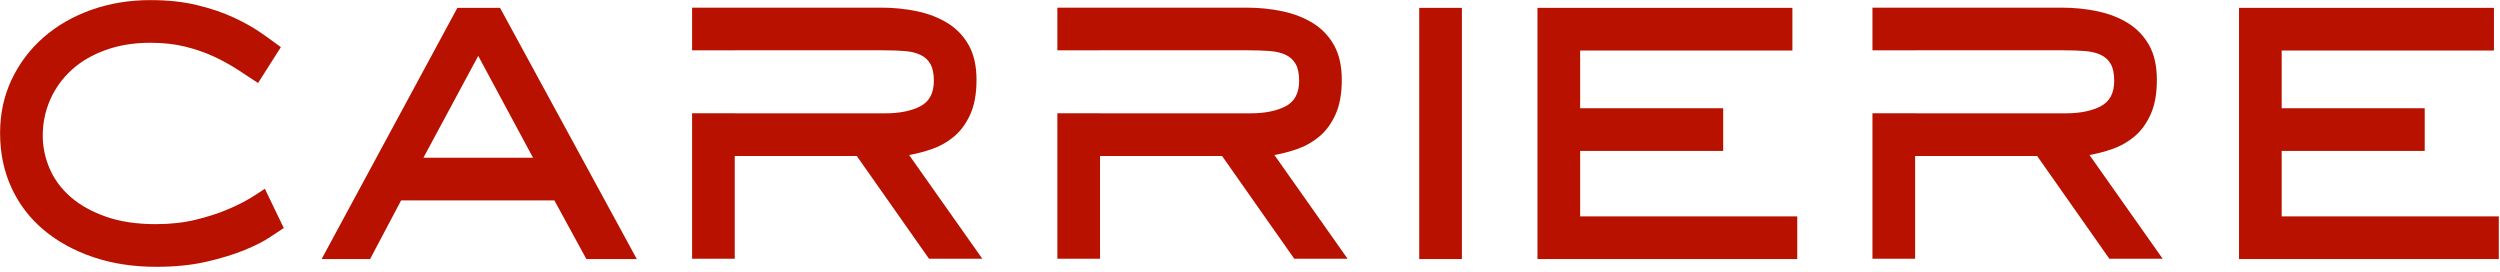 <?xml version="1.0" encoding="UTF-8" standalone="no"?>
<!DOCTYPE svg PUBLIC "-//W3C//DTD SVG 1.1//EN" "http://www.w3.org/Graphics/SVG/1.1/DTD/svg11.dtd">
<svg width="100%" height="100%" viewBox="0 0 303 33" version="1.1" xmlns="http://www.w3.org/2000/svg" xmlns:xlink="http://www.w3.org/1999/xlink" xml:space="preserve" xmlns:serif="http://www.serif.com/" style="fill-rule:evenodd;clip-rule:evenodd;stroke-linejoin:round;stroke-miterlimit:1.414;">
    <g transform="matrix(1,0,0,1,-5.203,-85.182)">
        <g transform="matrix(1.365,0,0,1.365,-62.386,-12.021)">
            <g transform="matrix(1.204,0,0,1.204,-0.401,3.211)">
                <path d="M62.386,73.294C62.196,73.414 61.862,73.634 61.385,73.956C60.908,74.278 60.276,74.6 59.489,74.922C58.703,75.243 57.767,75.53 56.682,75.78C55.597,76.03 54.364,76.155 52.981,76.155C51.288,76.155 49.738,75.917 48.332,75.44C46.925,74.963 45.709,74.296 44.684,73.437C43.659,72.579 42.866,71.542 42.306,70.326C41.745,69.11 41.465,67.763 41.465,66.285C41.465,64.854 41.751,63.537 42.324,62.333C42.896,61.129 43.683,60.092 44.684,59.222C45.685,58.352 46.859,57.678 48.206,57.201C49.554,56.725 51.002,56.486 52.552,56.486C53.839,56.486 54.995,56.611 56.021,56.862C57.046,57.112 57.952,57.422 58.738,57.791C59.525,58.161 60.199,58.542 60.759,58.936C61.319,59.329 61.79,59.669 62.172,59.955L60.491,62.601C59.99,62.268 59.472,61.928 58.935,61.582C58.399,61.237 57.821,60.921 57.201,60.635C56.581,60.348 55.889,60.11 55.126,59.919C54.364,59.729 53.505,59.633 52.552,59.633C51.336,59.633 50.233,59.812 49.244,60.17C48.254,60.527 47.42,61.016 46.74,61.636C46.061,62.256 45.536,62.983 45.167,63.817C44.797,64.652 44.612,65.546 44.612,66.5C44.612,67.31 44.779,68.109 45.113,68.896C45.447,69.682 45.959,70.38 46.651,70.988C47.342,71.596 48.212,72.084 49.261,72.454C50.31,72.824 51.538,73.008 52.945,73.008C54.018,73.008 54.995,72.901 55.878,72.686C56.76,72.472 57.54,72.222 58.22,71.935C58.899,71.649 59.472,71.363 59.937,71.077C60.401,70.791 60.753,70.565 60.992,70.398L62.386,73.294Z" style="fill:rgb(185,17,0);fill-rule:nonzero;"/>
                <path d="M88.421,75.583L84.702,75.583L82.342,71.256L71.041,71.256L68.752,75.583L65.176,75.583L75.189,57.058L78.336,57.058L88.421,75.583ZM76.727,60.599L72.686,68.109L80.768,68.109L76.727,60.599Z" style="fill:rgb(185,17,0);fill-rule:nonzero;"/>
                <g transform="matrix(1,0,0,1,1.662,0)">
                    <rect x="144.461" y="57.058" width="3.147" height="18.525" style="fill:rgb(185,17,0);fill-rule:nonzero;"/>
                </g>
                <g transform="matrix(1,0,0,1,-2.492,0)">
                    <path d="M176.493,75.583L157.335,75.583L157.335,57.058L176.135,57.058L176.135,60.205L160.482,60.205L160.482,64.461L171.03,64.461L171.03,67.608L160.482,67.608L160.482,72.436L176.493,72.436L176.493,75.583Z" style="fill:rgb(185,17,0);fill-rule:nonzero;"/>
                </g>
                <path d="M225.738,75.583L206.58,75.583L206.58,57.058L225.38,57.058L225.38,60.205L209.727,60.205L209.727,64.461L220.274,64.461L220.274,67.608L209.727,67.608L209.727,72.436L225.738,72.436L225.738,75.583Z" style="fill:rgb(185,17,0);fill-rule:nonzero;"/>
            </g>
            <path d="M110.967,75.681L110.967,71.889L127.742,71.889C128.861,71.889 129.93,71.997 130.949,72.212C131.967,72.427 132.871,72.779 133.66,73.266C134.45,73.754 135.074,74.407 135.533,75.225C135.992,76.043 136.222,77.069 136.222,78.303C136.222,79.537 136.035,80.563 135.662,81.38C135.289,82.198 134.808,82.851 134.22,83.339C133.632,83.827 132.986,84.193 132.283,84.437C131.58,84.681 130.898,84.86 130.238,84.975L136.738,94.186L132.003,94.186L125.589,85.061L114.755,85.061L114.755,94.186L110.967,94.186L110.967,81.266L114.755,81.266L114.755,81.273L128.129,81.273C129.392,81.273 130.425,81.065 131.228,80.649C132.032,80.233 132.434,79.479 132.434,78.389C132.434,77.757 132.333,77.262 132.132,76.904C131.932,76.545 131.637,76.272 131.25,76.086C130.863,75.899 130.389,75.785 129.829,75.742C129.27,75.698 128.631,75.677 127.914,75.677L114.755,75.677L114.755,75.681L110.967,75.681Z" style="fill:rgb(185,17,0);fill-rule:nonzero;"/>
            <path d="M143.4,75.681L143.4,71.889L160.175,71.889C161.294,71.889 162.363,71.997 163.382,72.212C164.4,72.427 165.304,72.779 166.094,73.266C166.883,73.754 167.507,74.407 167.966,75.225C168.425,76.043 168.655,77.069 168.655,78.303C168.655,79.537 168.468,80.563 168.095,81.38C167.722,82.198 167.241,82.851 166.653,83.339C166.065,83.827 165.419,84.193 164.716,84.437C164.013,84.681 163.332,84.86 162.671,84.975L169.171,94.186L164.436,94.186L158.023,85.061L147.188,85.061L147.188,94.186L143.4,94.186L143.4,81.266L147.188,81.266L147.188,81.273L160.562,81.273C161.825,81.273 162.858,81.065 163.662,80.649C164.465,80.233 164.867,79.479 164.867,78.389C164.867,77.757 164.766,77.262 164.565,76.904C164.365,76.545 164.07,76.272 163.683,76.086C163.296,75.899 162.822,75.785 162.263,75.742C161.703,75.698 161.064,75.677 160.347,75.677L147.188,75.677L147.188,75.681L143.4,75.681Z" style="fill:rgb(185,17,0);fill-rule:nonzero;"/>
            <path d="M215.773,75.681L215.773,71.889L232.547,71.889C233.667,71.889 234.736,71.997 235.754,72.212C236.773,72.427 237.677,72.779 238.466,73.266C239.255,73.754 239.879,74.407 240.339,75.225C240.798,76.043 241.027,77.069 241.027,78.303C241.027,79.537 240.841,80.563 240.468,81.38C240.095,82.198 239.614,82.851 239.026,83.339C238.437,83.827 237.792,84.193 237.089,84.437C236.386,84.681 235.704,84.86 235.044,84.975L241.544,94.186L236.809,94.186L230.395,85.061L219.561,85.061L219.561,94.186L215.773,94.186L215.773,81.266L219.561,81.266L219.561,81.273L232.935,81.273C234.197,81.273 235.231,81.065 236.034,80.649C236.838,80.233 237.239,79.479 237.239,78.389C237.239,77.757 237.139,77.262 236.938,76.904C236.737,76.545 236.443,76.272 236.056,76.086C235.668,75.899 235.195,75.785 234.635,75.742C234.075,75.698 233.437,75.677 232.72,75.677L219.561,75.677L219.561,75.681L215.773,75.681Z" style="fill:rgb(185,17,0);fill-rule:nonzero;"/>
        </g>
    </g>
</svg>
